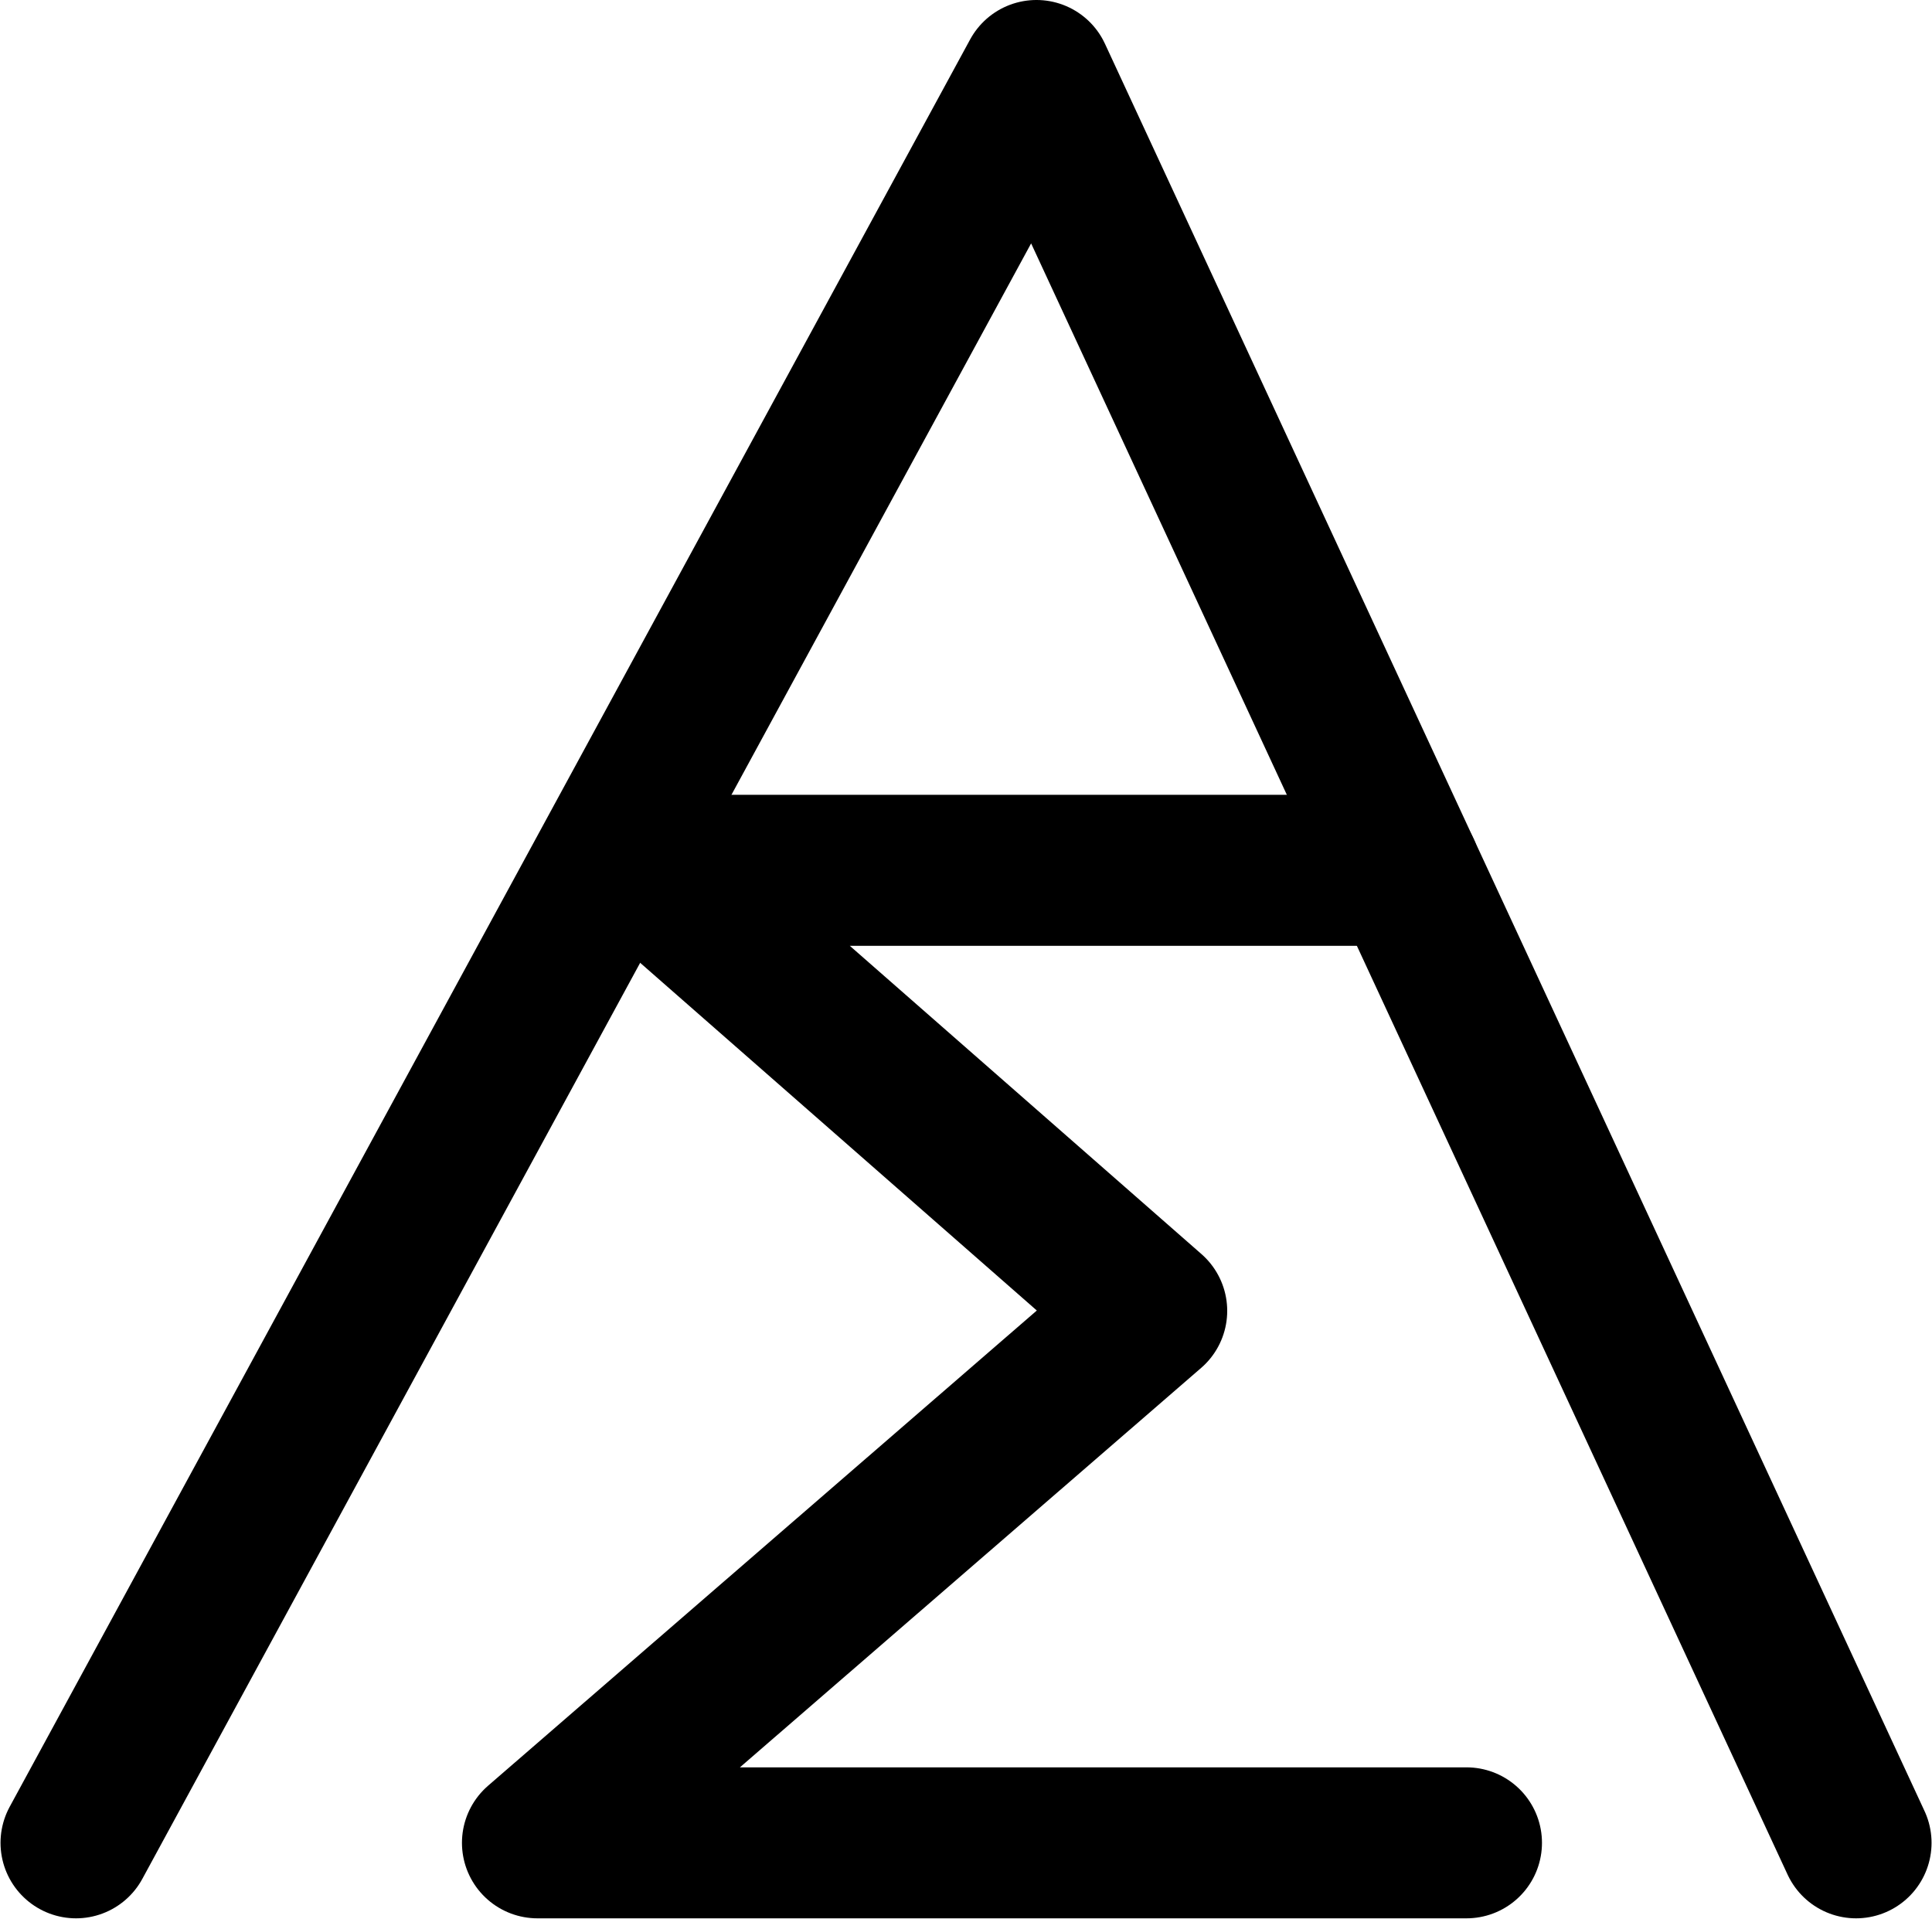 <?xml version="1.0" encoding="UTF-8"?>
<svg xmlns:foaf="http://xmlns.com/foaf/0.1/" xmlns:svg="http://www.w3.org/2000/svg"
     xmlns:dc="http://purl.org/dc/elements/1.1/"
     xmlns:crm="http://www.cidoc-crm.org/cidoc-crm/"
     xmlns="http://www.w3.org/2000/svg"
     xmlns:sodipodi="http://sodipodi.sourceforge.net/DTD/sodipodi-0.dtd"
     xmlns:cc="http://creativecommons.org/ns#"
     xmlns:inkscape="http://www.inkscape.org/namespaces/inkscape"
     xmlns:nmo="http://nomisma.org/ontology#"
     xmlns:rdf="http://www.w3.org/1999/02/22-rdf-syntax-ns#"
     id="Drawing_layer_copy"
     data-name="Drawing layer copy"
     viewBox="0 0 255.949 254.248"
     version="1.1"
     sodipodi:docname="monogram.demetrius.6.svg"
     width="255.949"
     height="254.248"
     inkscape:version="0.92.3 (2405546, 2018-03-11)">
   <sodipodi:namedview pagecolor="#ffffff" bordercolor="#666666" borderopacity="1"
                       objecttolerance="10"
                       gridtolerance="10"
                       guidetolerance="10"
                       inkscape:pageopacity="0"
                       inkscape:pageshadow="2"
                       inkscape:window-width="614"
                       inkscape:window-height="450"
                       id="namedview13"
                       showgrid="false"
                       inkscape:zoom="0.44277674"
                       inkscape:cx="126.13853"
                       inkscape:cy="127.0493"
                       inkscape:window-x="83"
                       inkscape:window-y="27"
                       inkscape:window-maximized="0"
                       inkscape:current-layer="Drawing_layer_copy"/>
   <defs id="defs4">
      <style id="style2">.cls-1{fill:none;stroke:#000;stroke-linecap:round;stroke-linejoin:round;stroke-width:20px;}</style>
   </defs>
   <title property="dc:title">Monogram 6</title>
   <desc proprety="dc:description">Monogram 6 published by Nomisma.org. See matching URIs and bibliographic references for further information about the usage of this symbol on coinage.</desc>
   <polyline class="cls-1" points="150.43 383.42 277.67 149.3 386.25 383.42" id="polyline8"
             style="fill:none;stroke:#000000;stroke-width:20px;stroke-linecap:round;stroke-linejoin:round"
             transform="translate(-140.361,-139.301)"/>
   <polyline class="cls-1"
             points="326.5 254.59 226.36 254.59 292.94 312.95 211.56 383.42 334.64 383.42"
             id="polyline10"
             style="fill:none;stroke:#000000;stroke-width:20px;stroke-linecap:round;stroke-linejoin:round"
             transform="translate(-140.361,-139.301)"/>
</svg>
